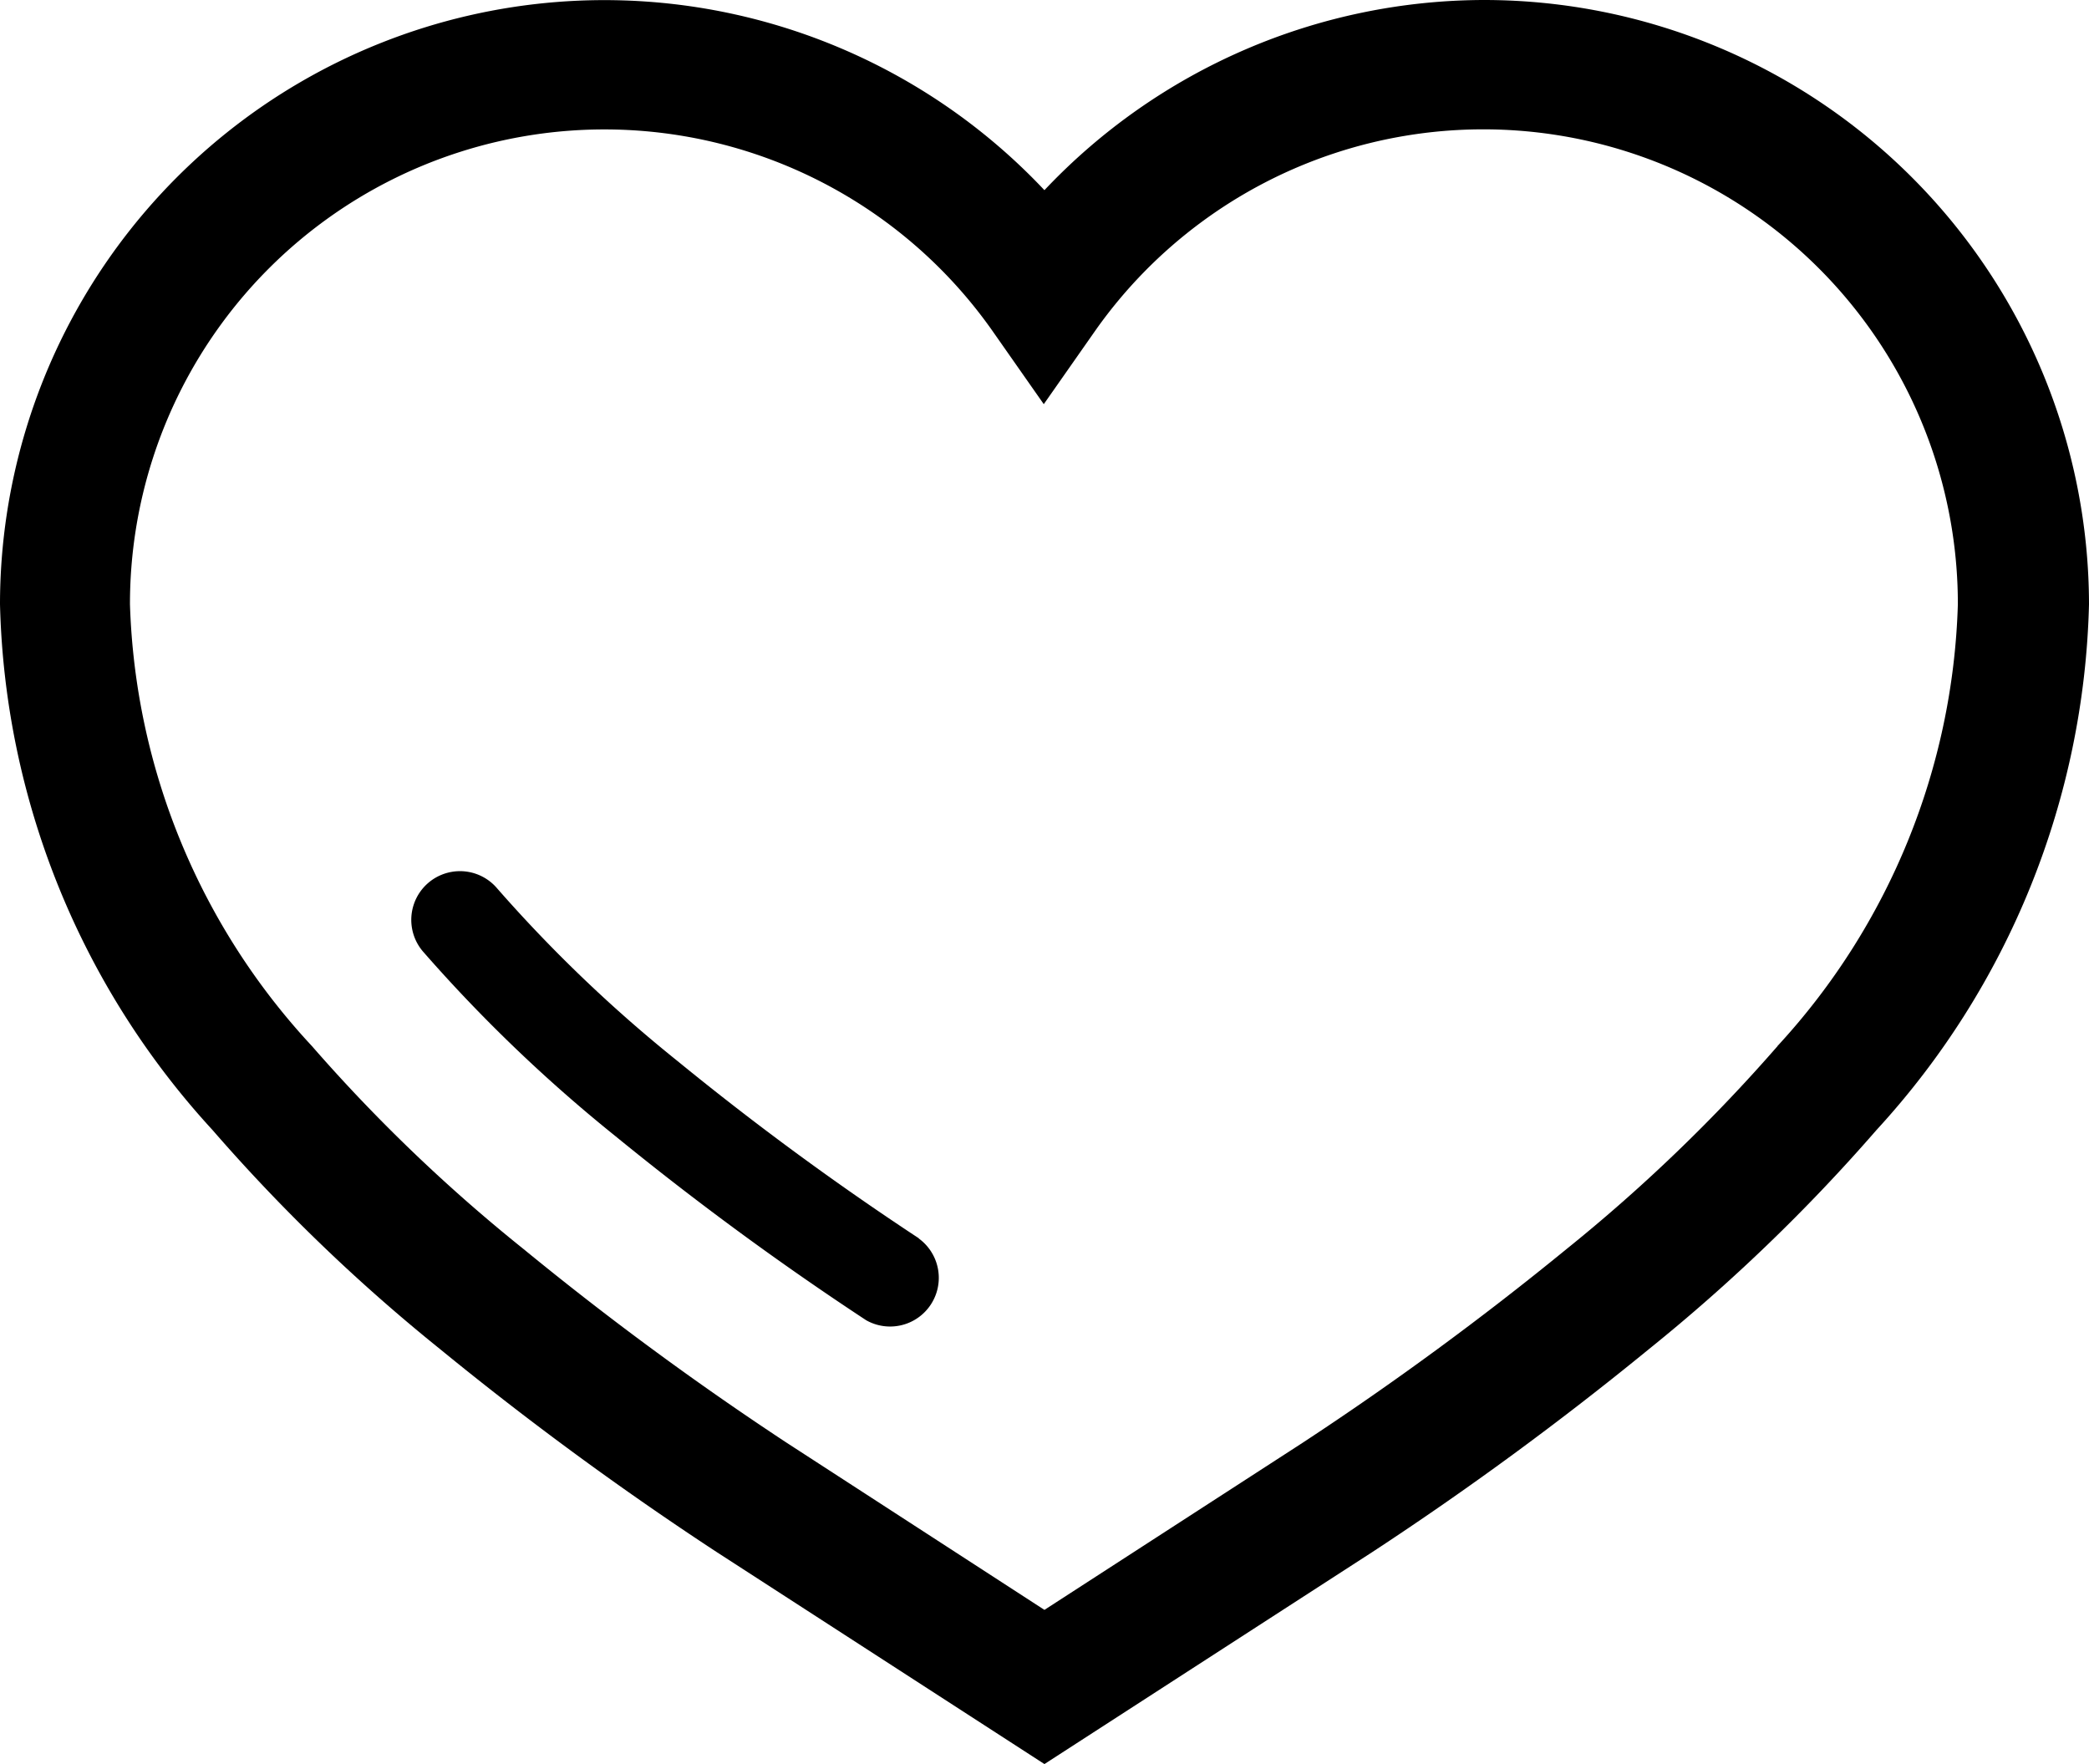 <svg id="组_842" data-name="组 842" xmlns="http://www.w3.org/2000/svg" width="15.961" height="13.478" viewBox="0 0 15.961 13.478">
  <path id="路径_675" data-name="路径 675" d="M11.344,0A4.629,4.629,0,0,0,7.98,1.453,4.618,4.618,0,0,0,0,4.617,6.155,6.155,0,0,0,1.624,8.634a13.563,13.563,0,0,0,1.74,1.675,25,25,0,0,0,2.11,1.548L7.98,13.478l2.507-1.621a24.94,24.94,0,0,0,2.11-1.548,13.629,13.629,0,0,0,1.74-1.675,6.156,6.156,0,0,0,1.624-4.017A4.623,4.623,0,0,0,11.344,0Zm2.237,7.993a12.713,12.713,0,0,1-1.613,1.551A23.944,23.944,0,0,1,9.95,11.025L7.98,12.3,6.012,11.024A23.926,23.926,0,0,1,4,9.543,12.583,12.583,0,0,1,2.383,7.992,5.19,5.19,0,0,1,.993,4.617a3.625,3.625,0,0,1,6.582-2.1l.4.571.4-.571a3.626,3.626,0,0,1,6.584,2.1A5.2,5.2,0,0,1,13.58,7.993Z" />
  <path id="路径_676" data-name="路径 676" d="M242.614,508.459a22.22,22.22,0,0,1-1.845-1.355,10.855,10.855,0,0,1-1.379-1.32.372.372,0,0,0-.567.482,11.615,11.615,0,0,0,1.473,1.413,23.136,23.136,0,0,0,1.914,1.405.372.372,0,0,0,.4-.626Z" transform="translate(-235.592 -498.997)" />
</svg>
